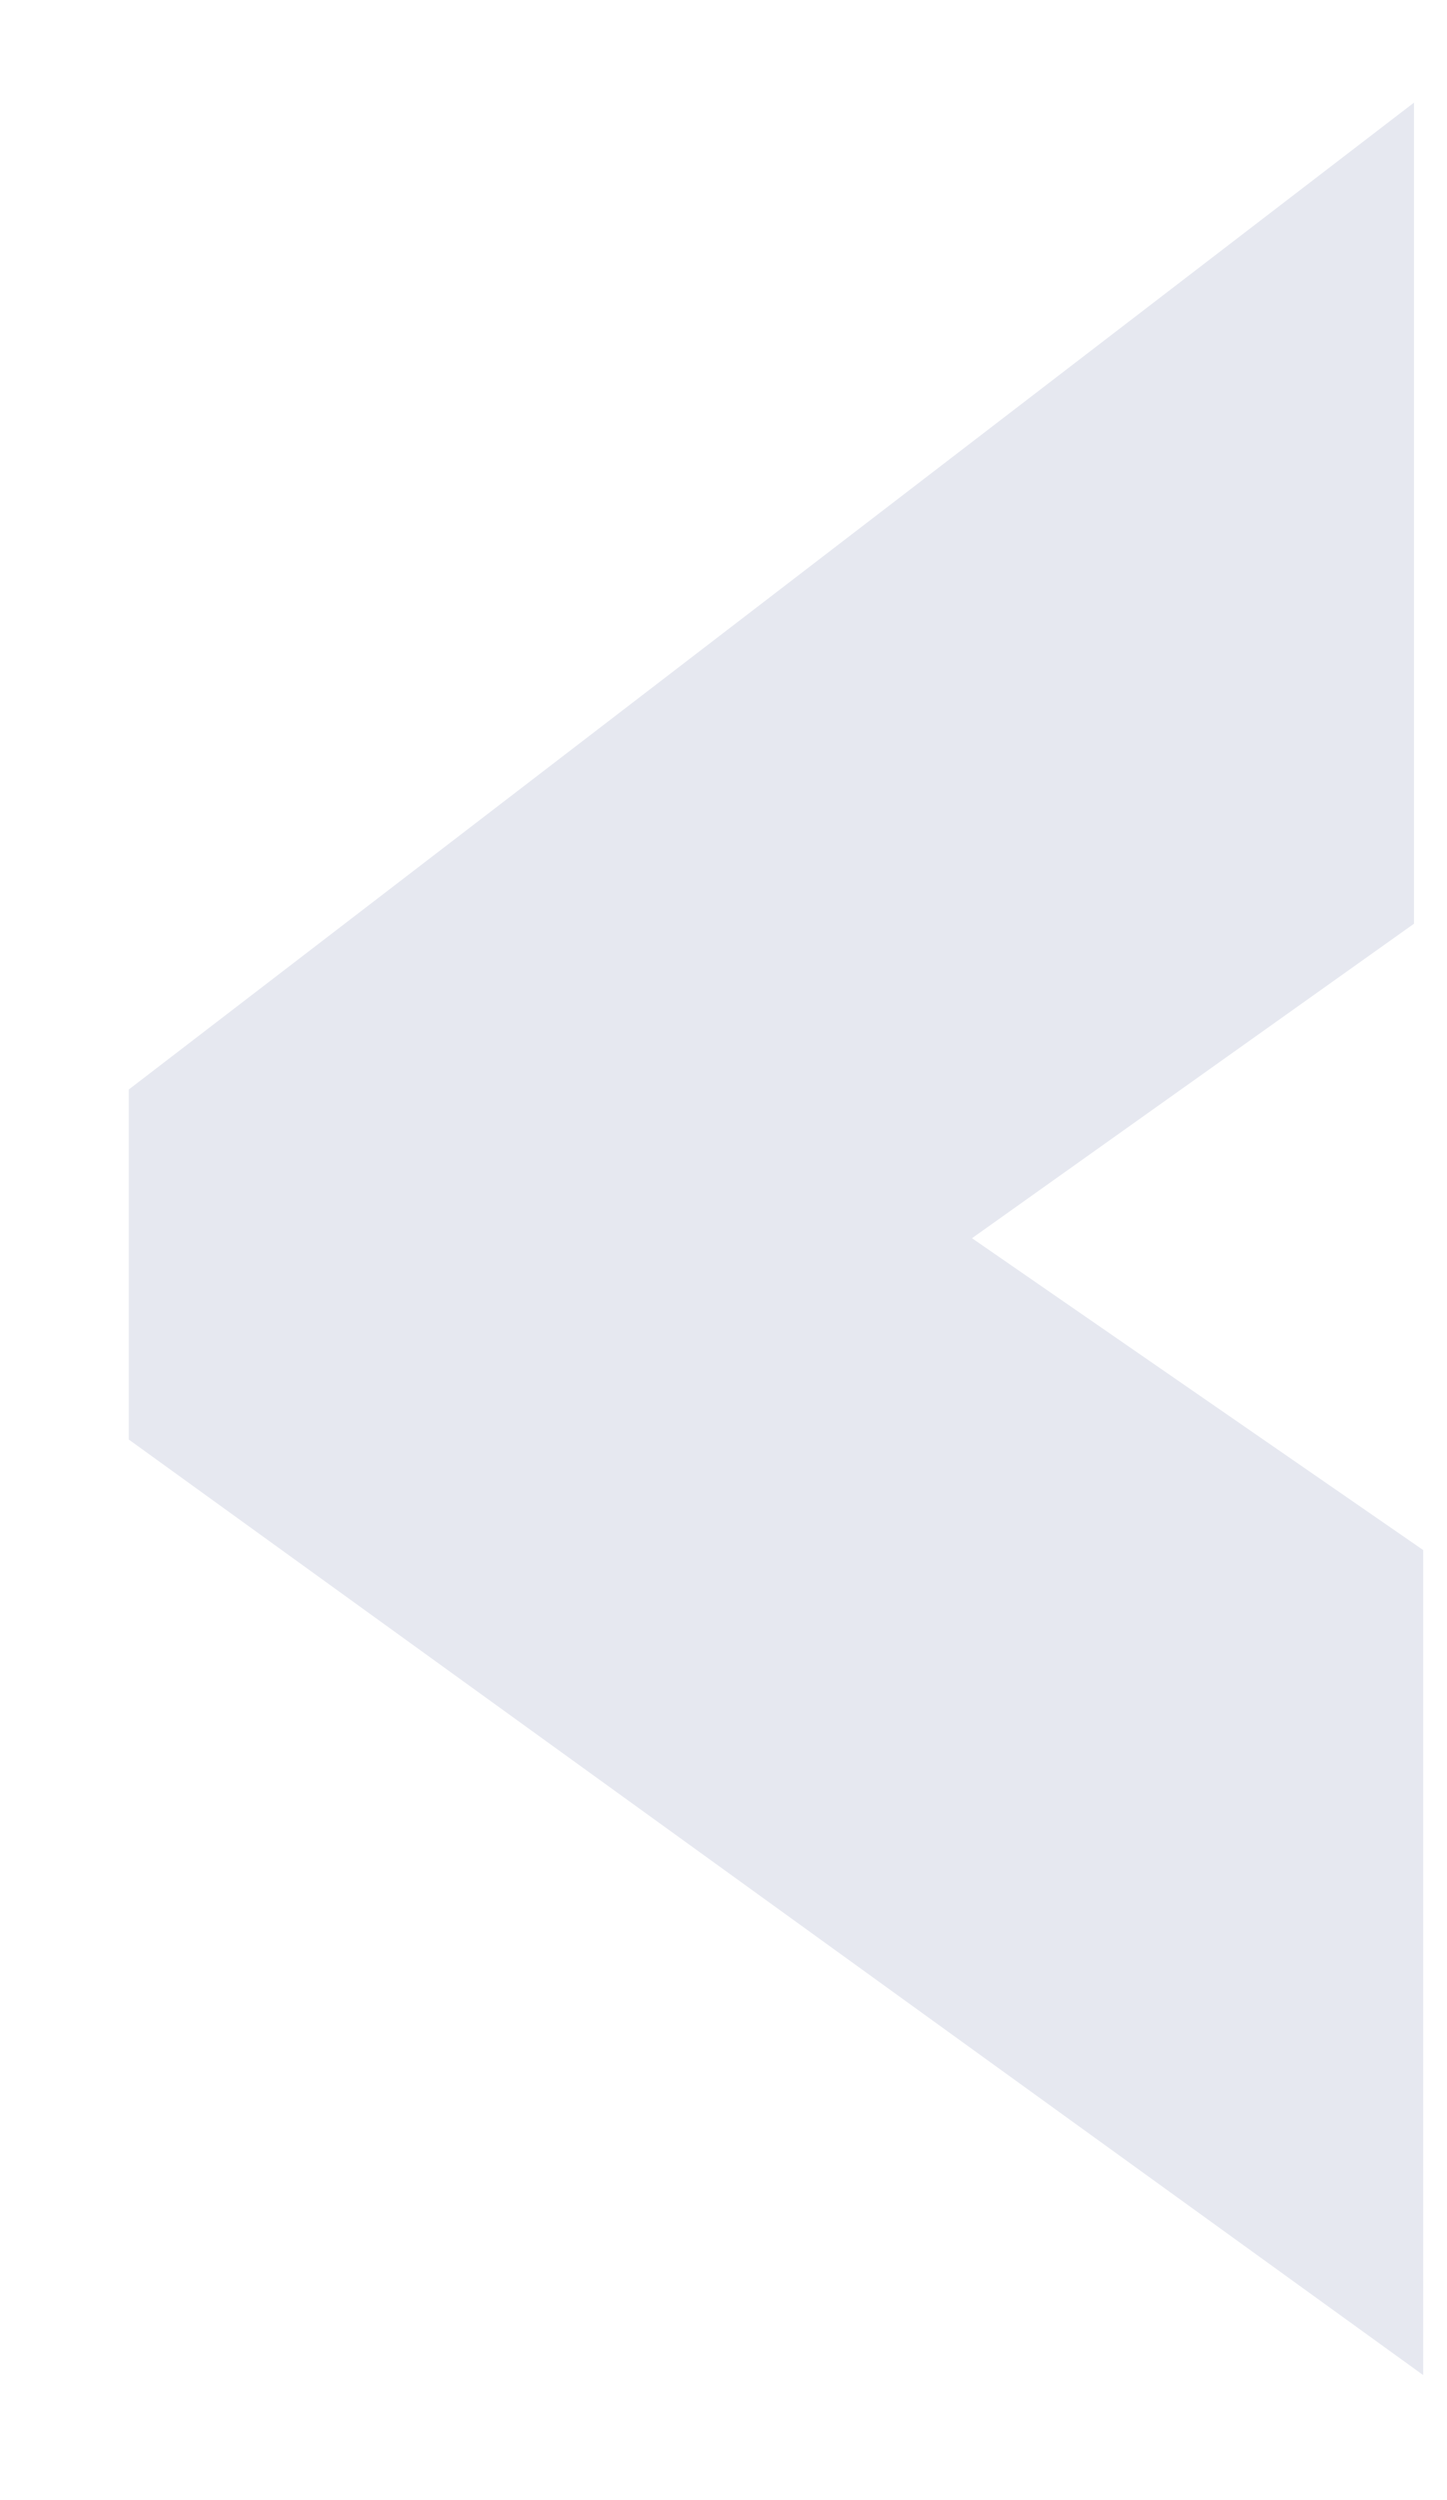 <svg width="11" height="19" viewBox="0 0 11 19" fill="none" xmlns="http://www.w3.org/2000/svg">
<path d="M0.979 10.94V8.28L10.749 0.78V7.02L7.389 9.41L10.819 11.78V18.05L0.979 10.94Z" fill="#E6E8F0"/>
</svg>
